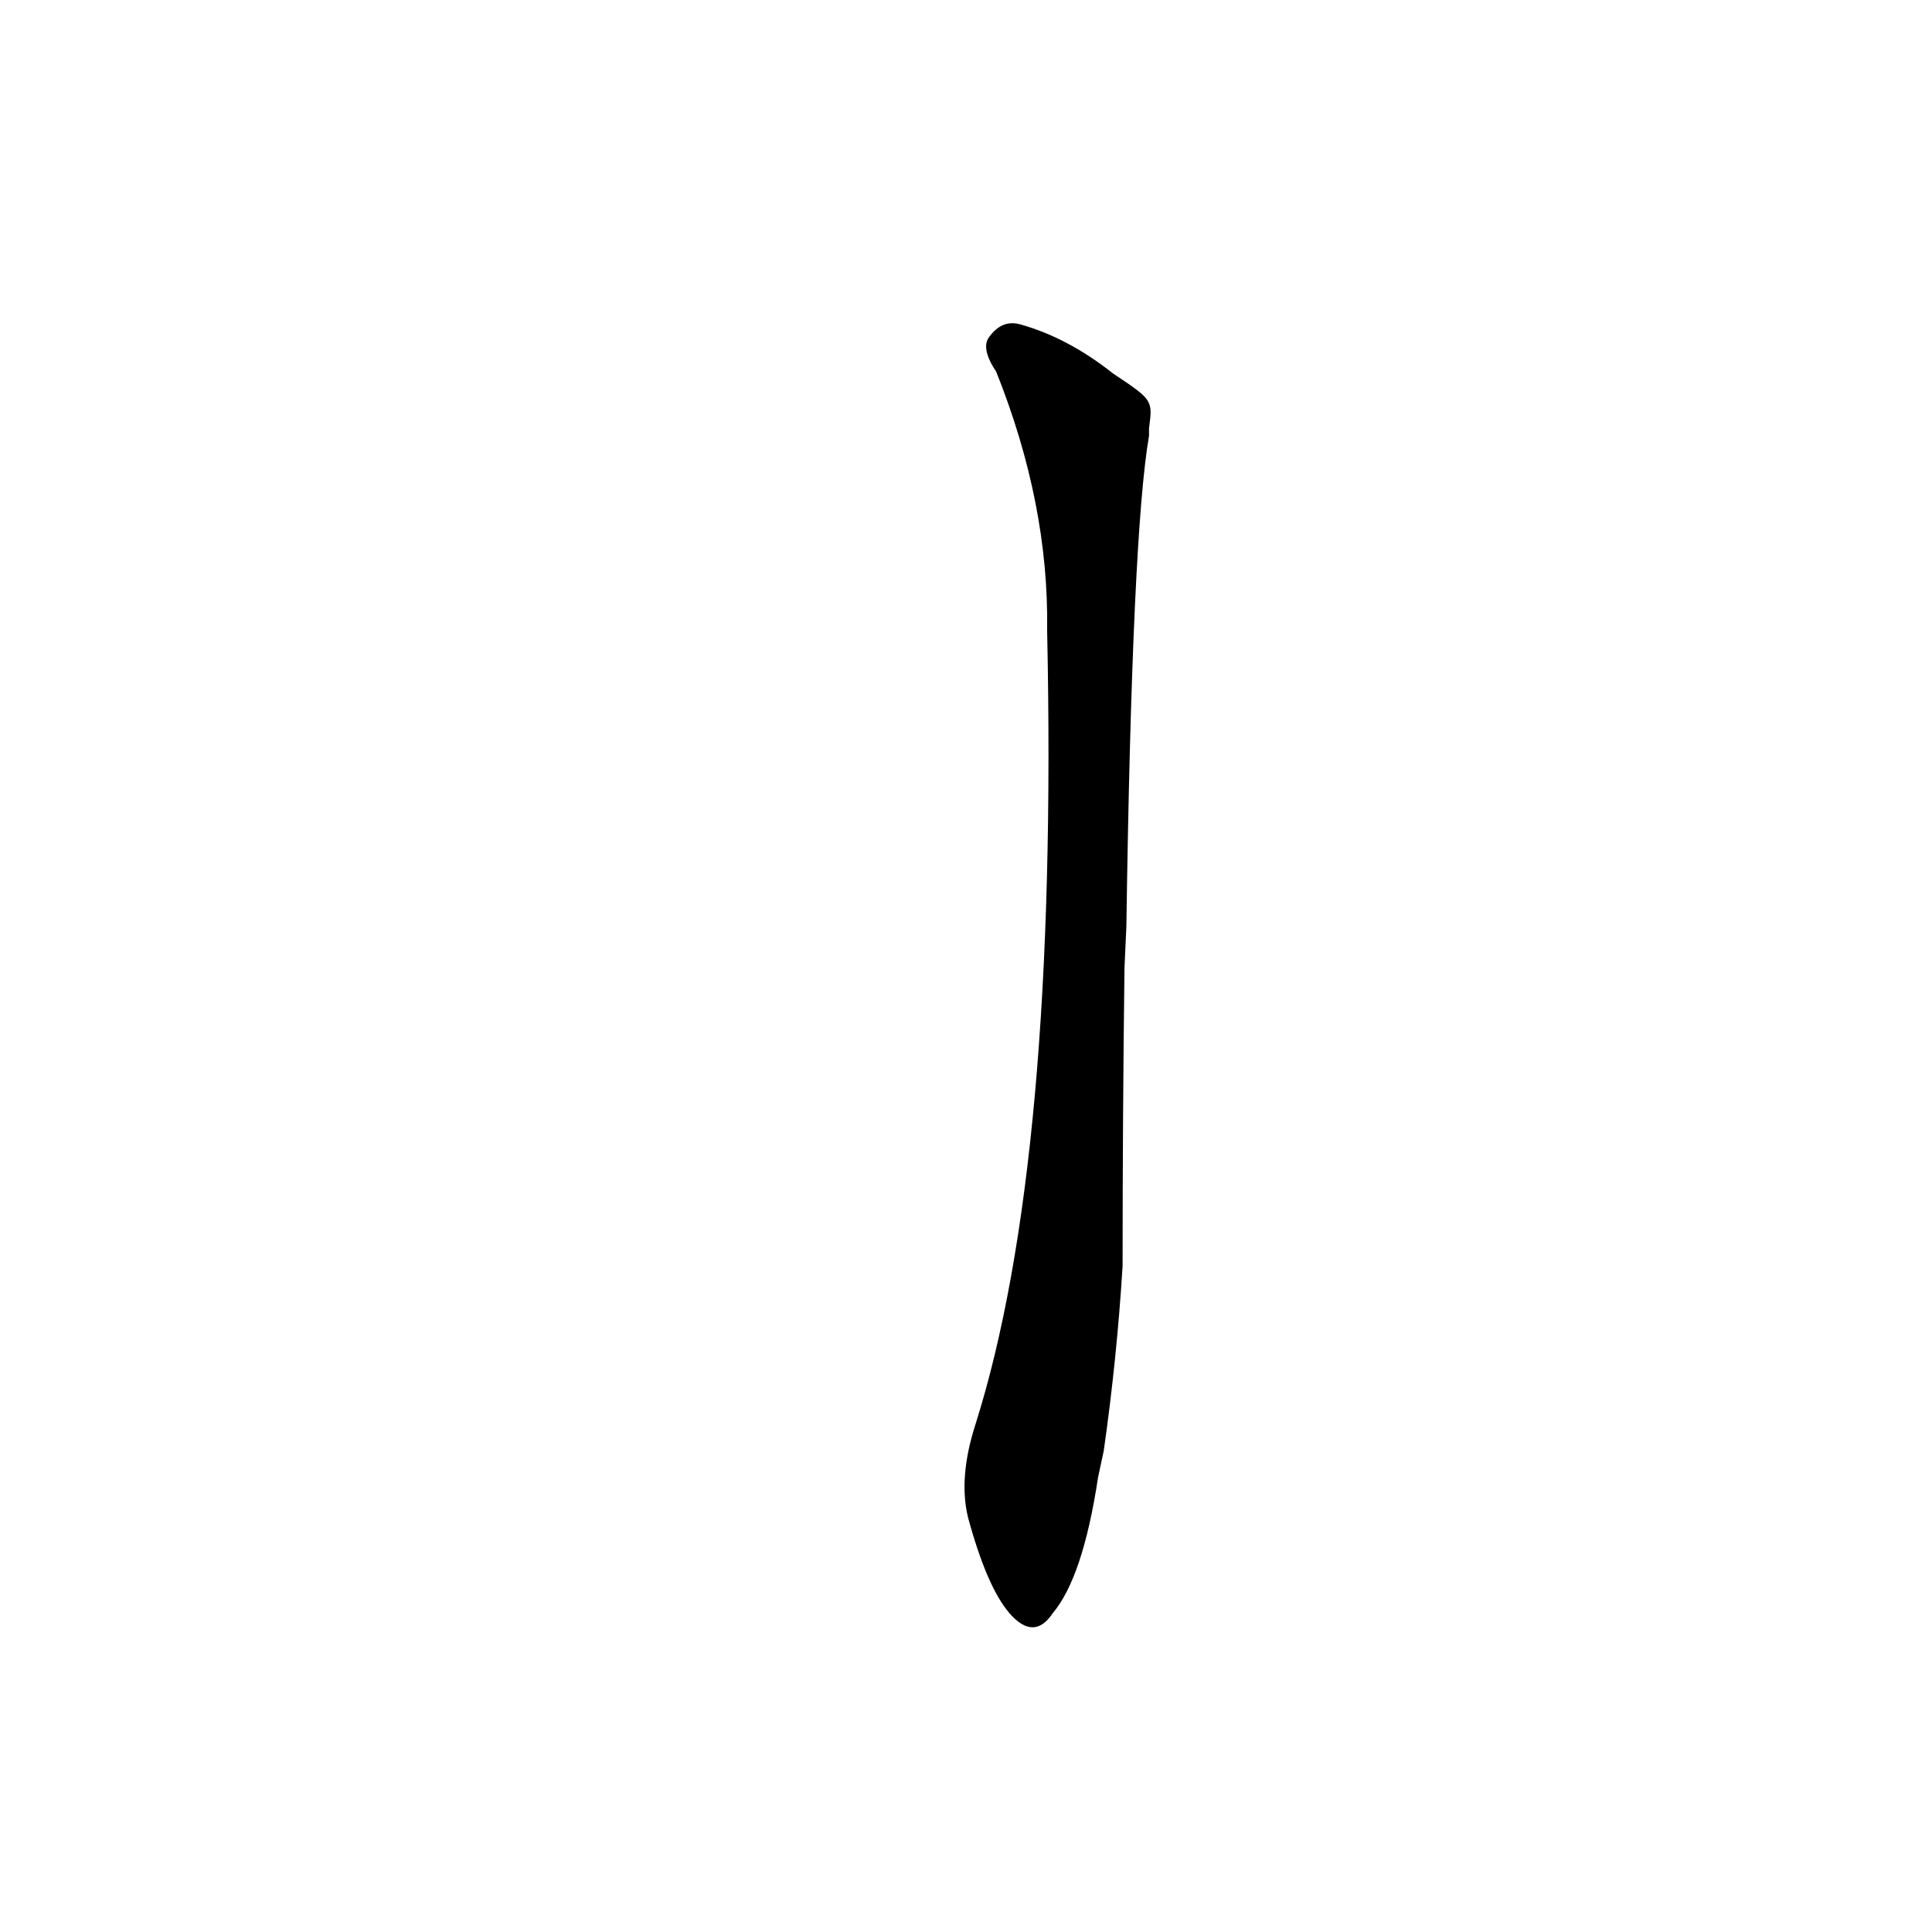 <?xml version='1.0' encoding='utf-8'?>
<svg xmlns="http://www.w3.org/2000/svg" version="1.1" viewBox="0 0 1024 1024"><g transform="scale(1, -1) translate(0, -900)"><path d="M 597 409 Q 600 617 609 669 Q 609 672 609 673 C 611 688 611 688 590 702 Q 566 721 541 728 Q 531 731 524 721 Q 520 715 528 703 Q 556 633 555 566 Q 561 284 517 145 Q 508 117 513 96 Q 523 59 535 45 Q 548 30 558 45 Q 574 64 582 117 L 585 131 Q 592 180 595 229 Q 595 308 596 387 L 597 409 Z" fill="black" /></g></svg>